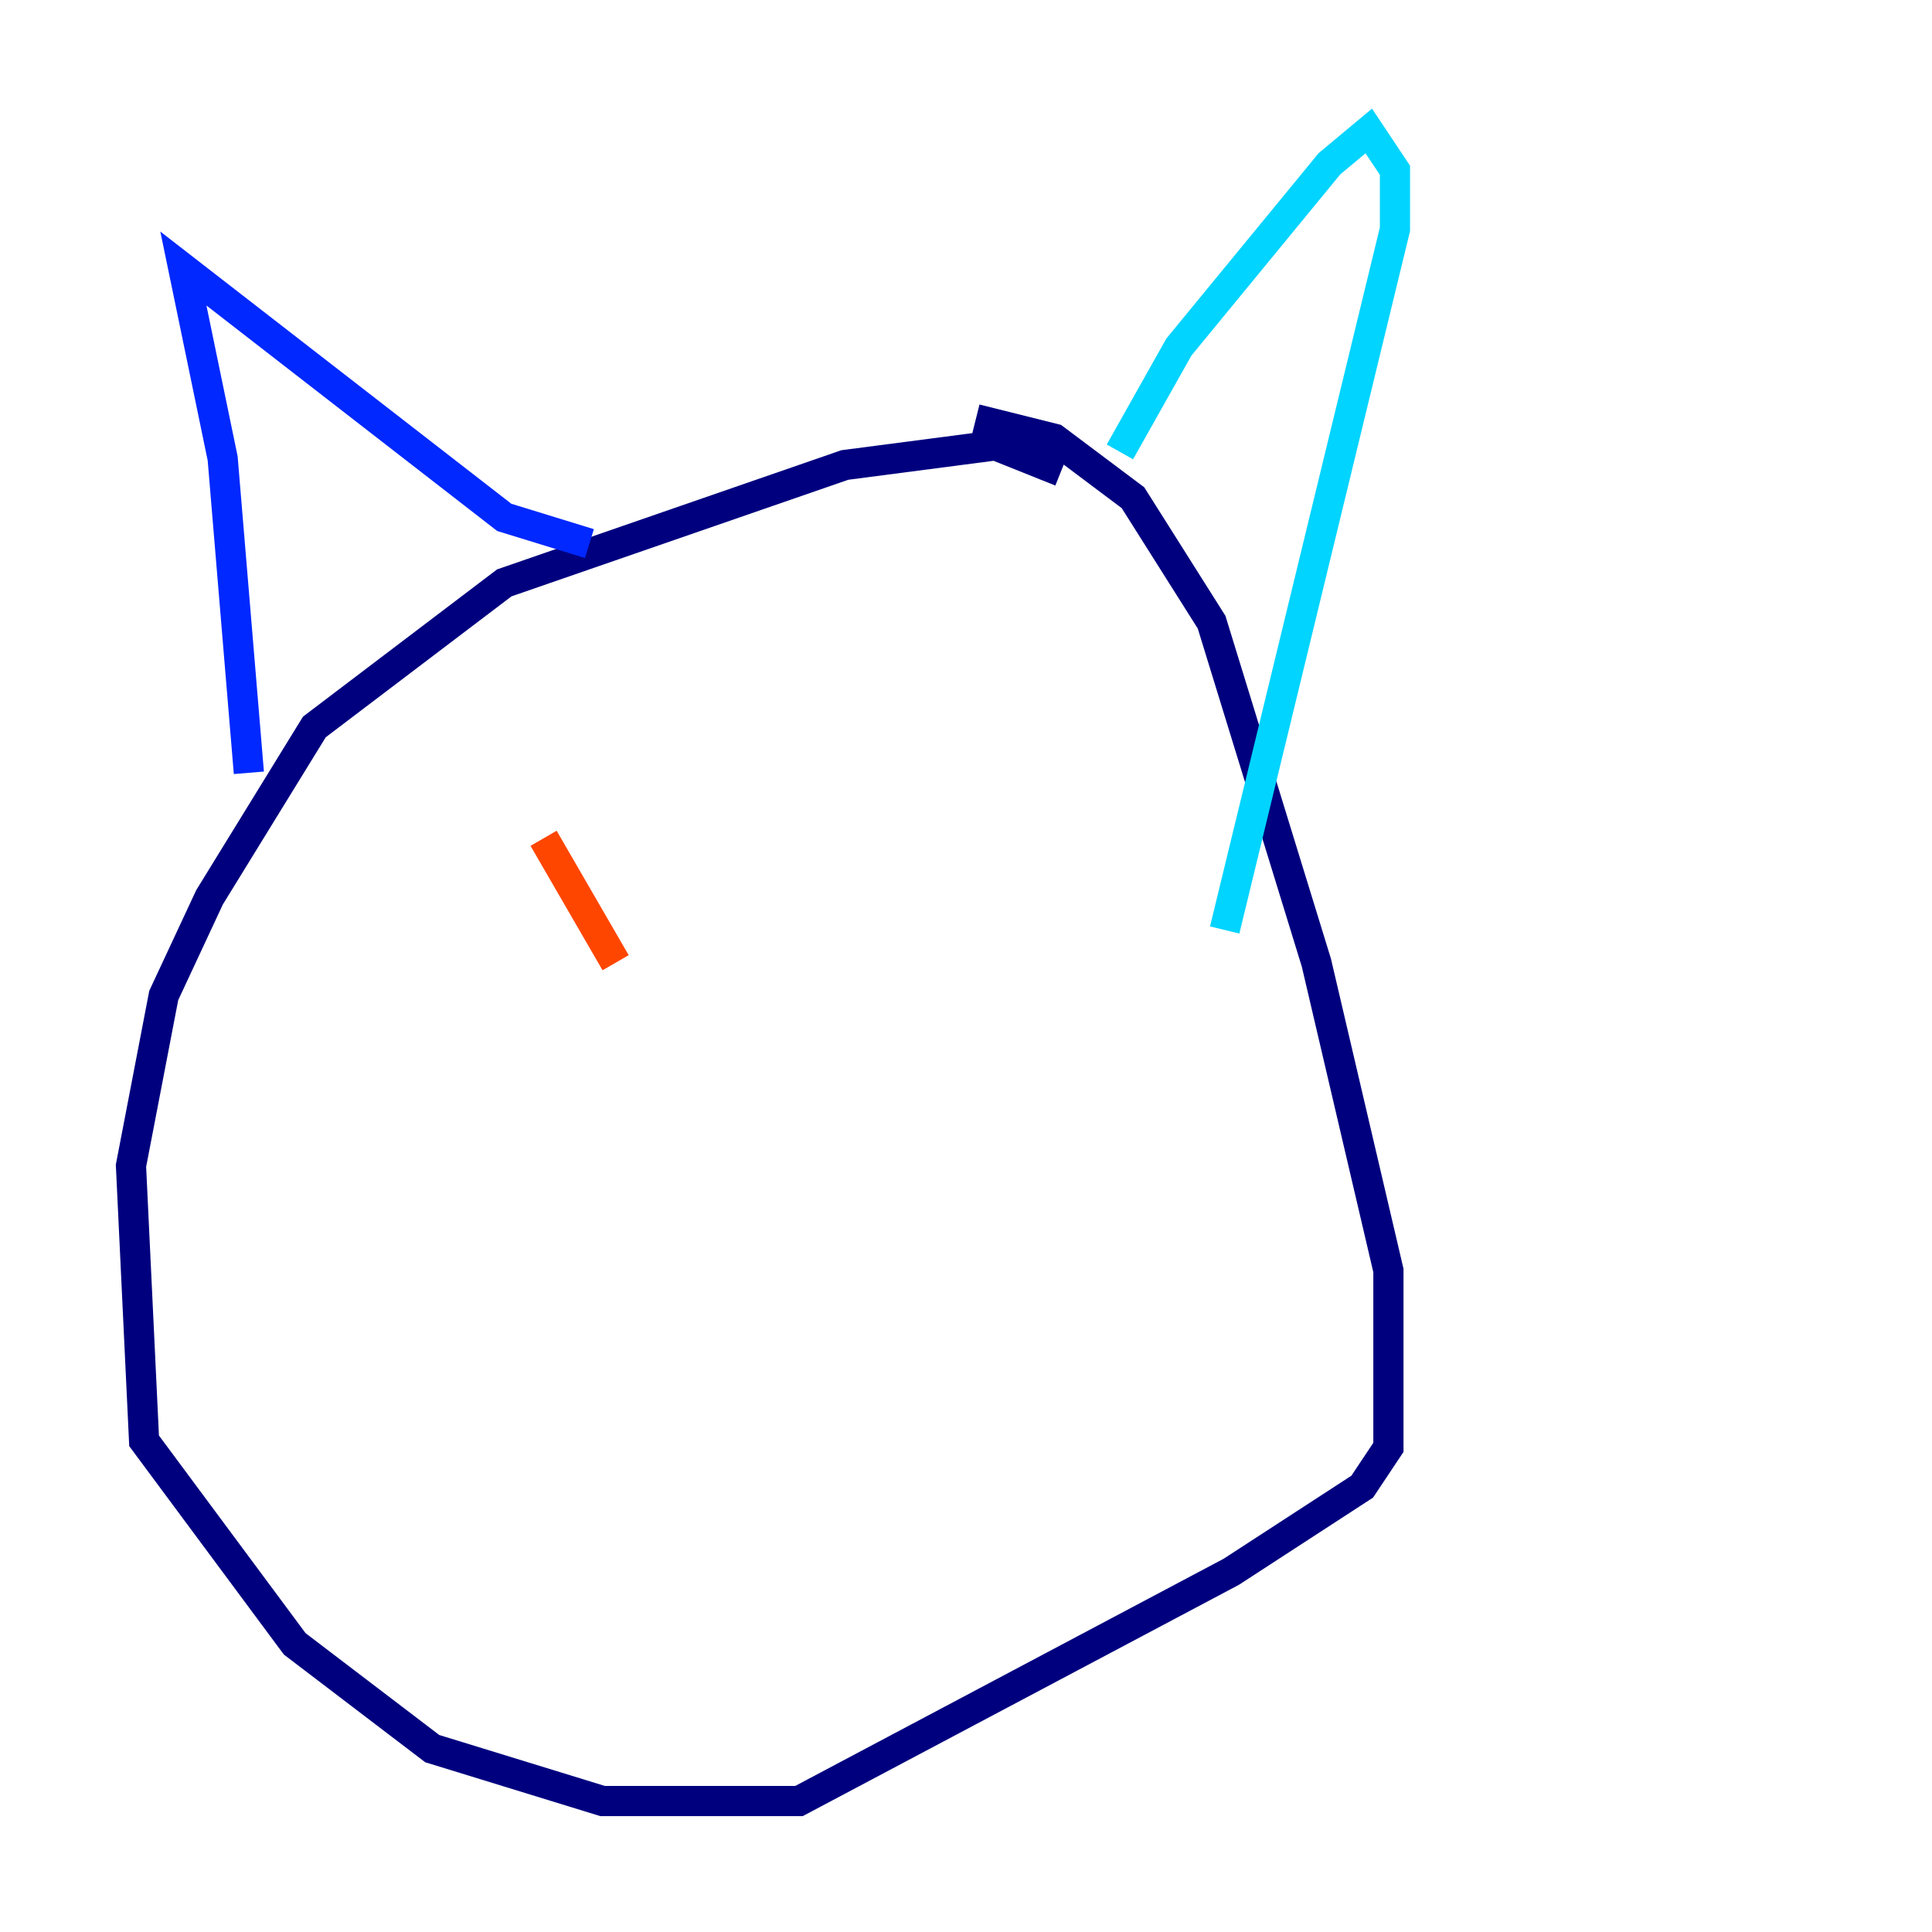 <?xml version="1.0" encoding="utf-8" ?>
<svg baseProfile="tiny" height="128" version="1.2" viewBox="0,0,128,128" width="128" xmlns="http://www.w3.org/2000/svg" xmlns:ev="http://www.w3.org/2001/xml-events" xmlns:xlink="http://www.w3.org/1999/xlink"><defs /><polyline fill="none" points="70.291,31.241 65.953,29.505 55.973,30.807 33.41,38.617 20.827,48.163 13.885,59.444 10.848,65.953 8.678,77.234 9.546,95.458 19.525,108.909 28.637,115.851 39.919,119.322 52.936,119.322 81.573,104.136 90.251,98.495 91.986,95.891 91.986,84.176 87.214,63.783 80.271,41.22 75.064,32.976 69.858,29.071 64.651,27.77" stroke="#00007f" stroke-width="2" /><polyline fill="none" points="16.488,51.2 14.752,30.373 12.149,17.79 33.41,34.278 39.051,36.014" stroke="#0028ff" stroke-width="2" /><polyline fill="none" points="74.197,29.939 78.102,22.997 88.081,10.848 90.685,8.678 92.42,11.281 92.42,15.186 81.139,61.614" stroke="#00d4ff" stroke-width="2" /><polyline fill="none" points="34.712,65.519 34.712,65.519" stroke="#7cff79" stroke-width="2" /><polyline fill="none" points="68.556,59.878 68.556,59.878" stroke="#ffe500" stroke-width="2" /><polyline fill="none" points="36.014,55.539 40.786,63.783" stroke="#ff4600" stroke-width="2" /><polyline fill="none" points="65.519,55.539 65.519,55.539" stroke="#7f0000" stroke-width="2" /></svg>
